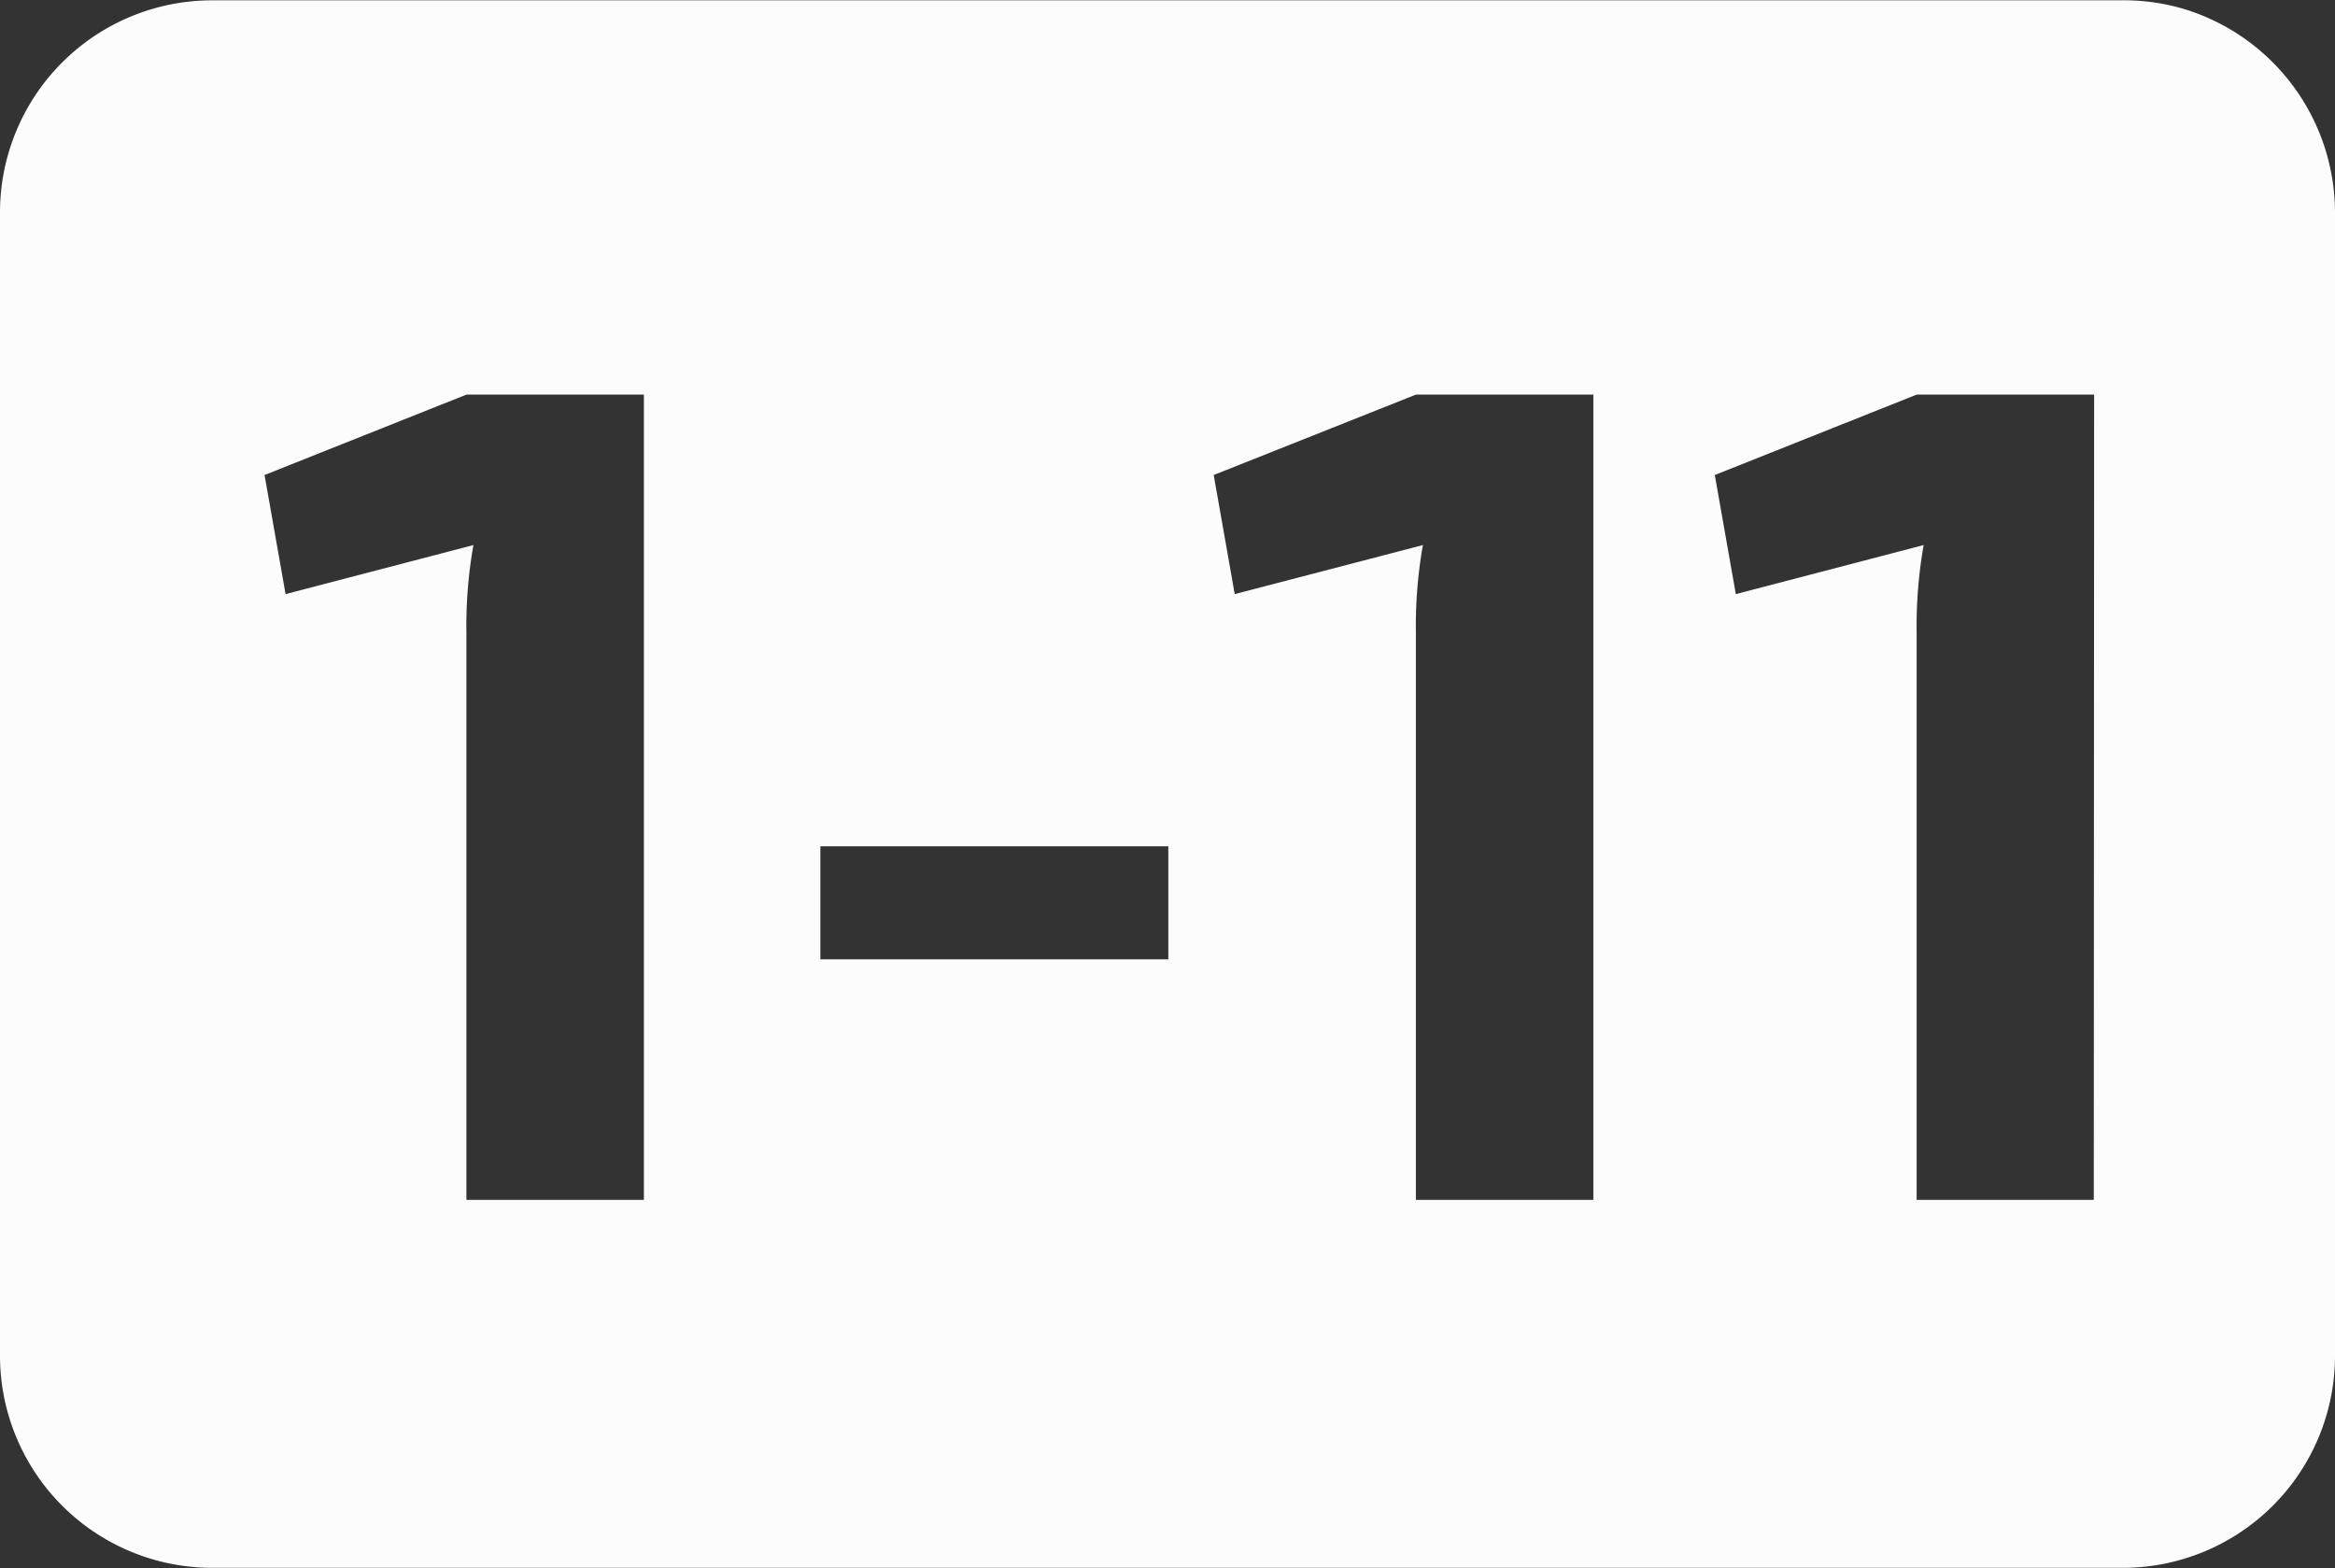 <svg id="f1736a54-2958-47e6-b075-8a7de19f09a1" data-name="1" xmlns="http://www.w3.org/2000/svg" viewBox="0 0 69.99 47.01"><rect x="0" y="0" width="69.99" height="47.01" fill="#333333" stroke="none"/><defs><style>.b7839228-3e52-4d09-b16d-a0795abd1060{fill:#fcfcfc;}</style></defs><path id="f004fb8b-73f8-4676-b948-77f3c82e022c" data-name="1-11" class="b7839228-3e52-4d09-b16d-a0795abd1060" d="M65.68.39a6.32,6.32,0,0,0-2-.28H6.51A6.36,6.36,0,0,0,.15,6.47V40.74A6.36,6.36,0,0,0,6.51,47.1H63.78a6.36,6.36,0,0,0,6.36-6.36V6.48A6.39,6.39,0,0,0,65.68.39ZM19.45,36.07H14.13v-17a14.06,14.06,0,0,1,.21-2.63L8.71,17.91l-.63-3.57,6.05-2.41h5.32Zm15.72-7.21H24.74V25.47H35.17Zm12.74,7.21H42.59v-17a14.06,14.06,0,0,1,.21-2.63l-5.64,1.47-.63-3.57,6.06-2.41h5.32Zm15,0H57.6v-17a14.06,14.06,0,0,1,.21-2.63l-5.63,1.47-.63-3.57,6.05-2.41h5.32Z" transform="translate(-0.15 -0.1)"/></svg>